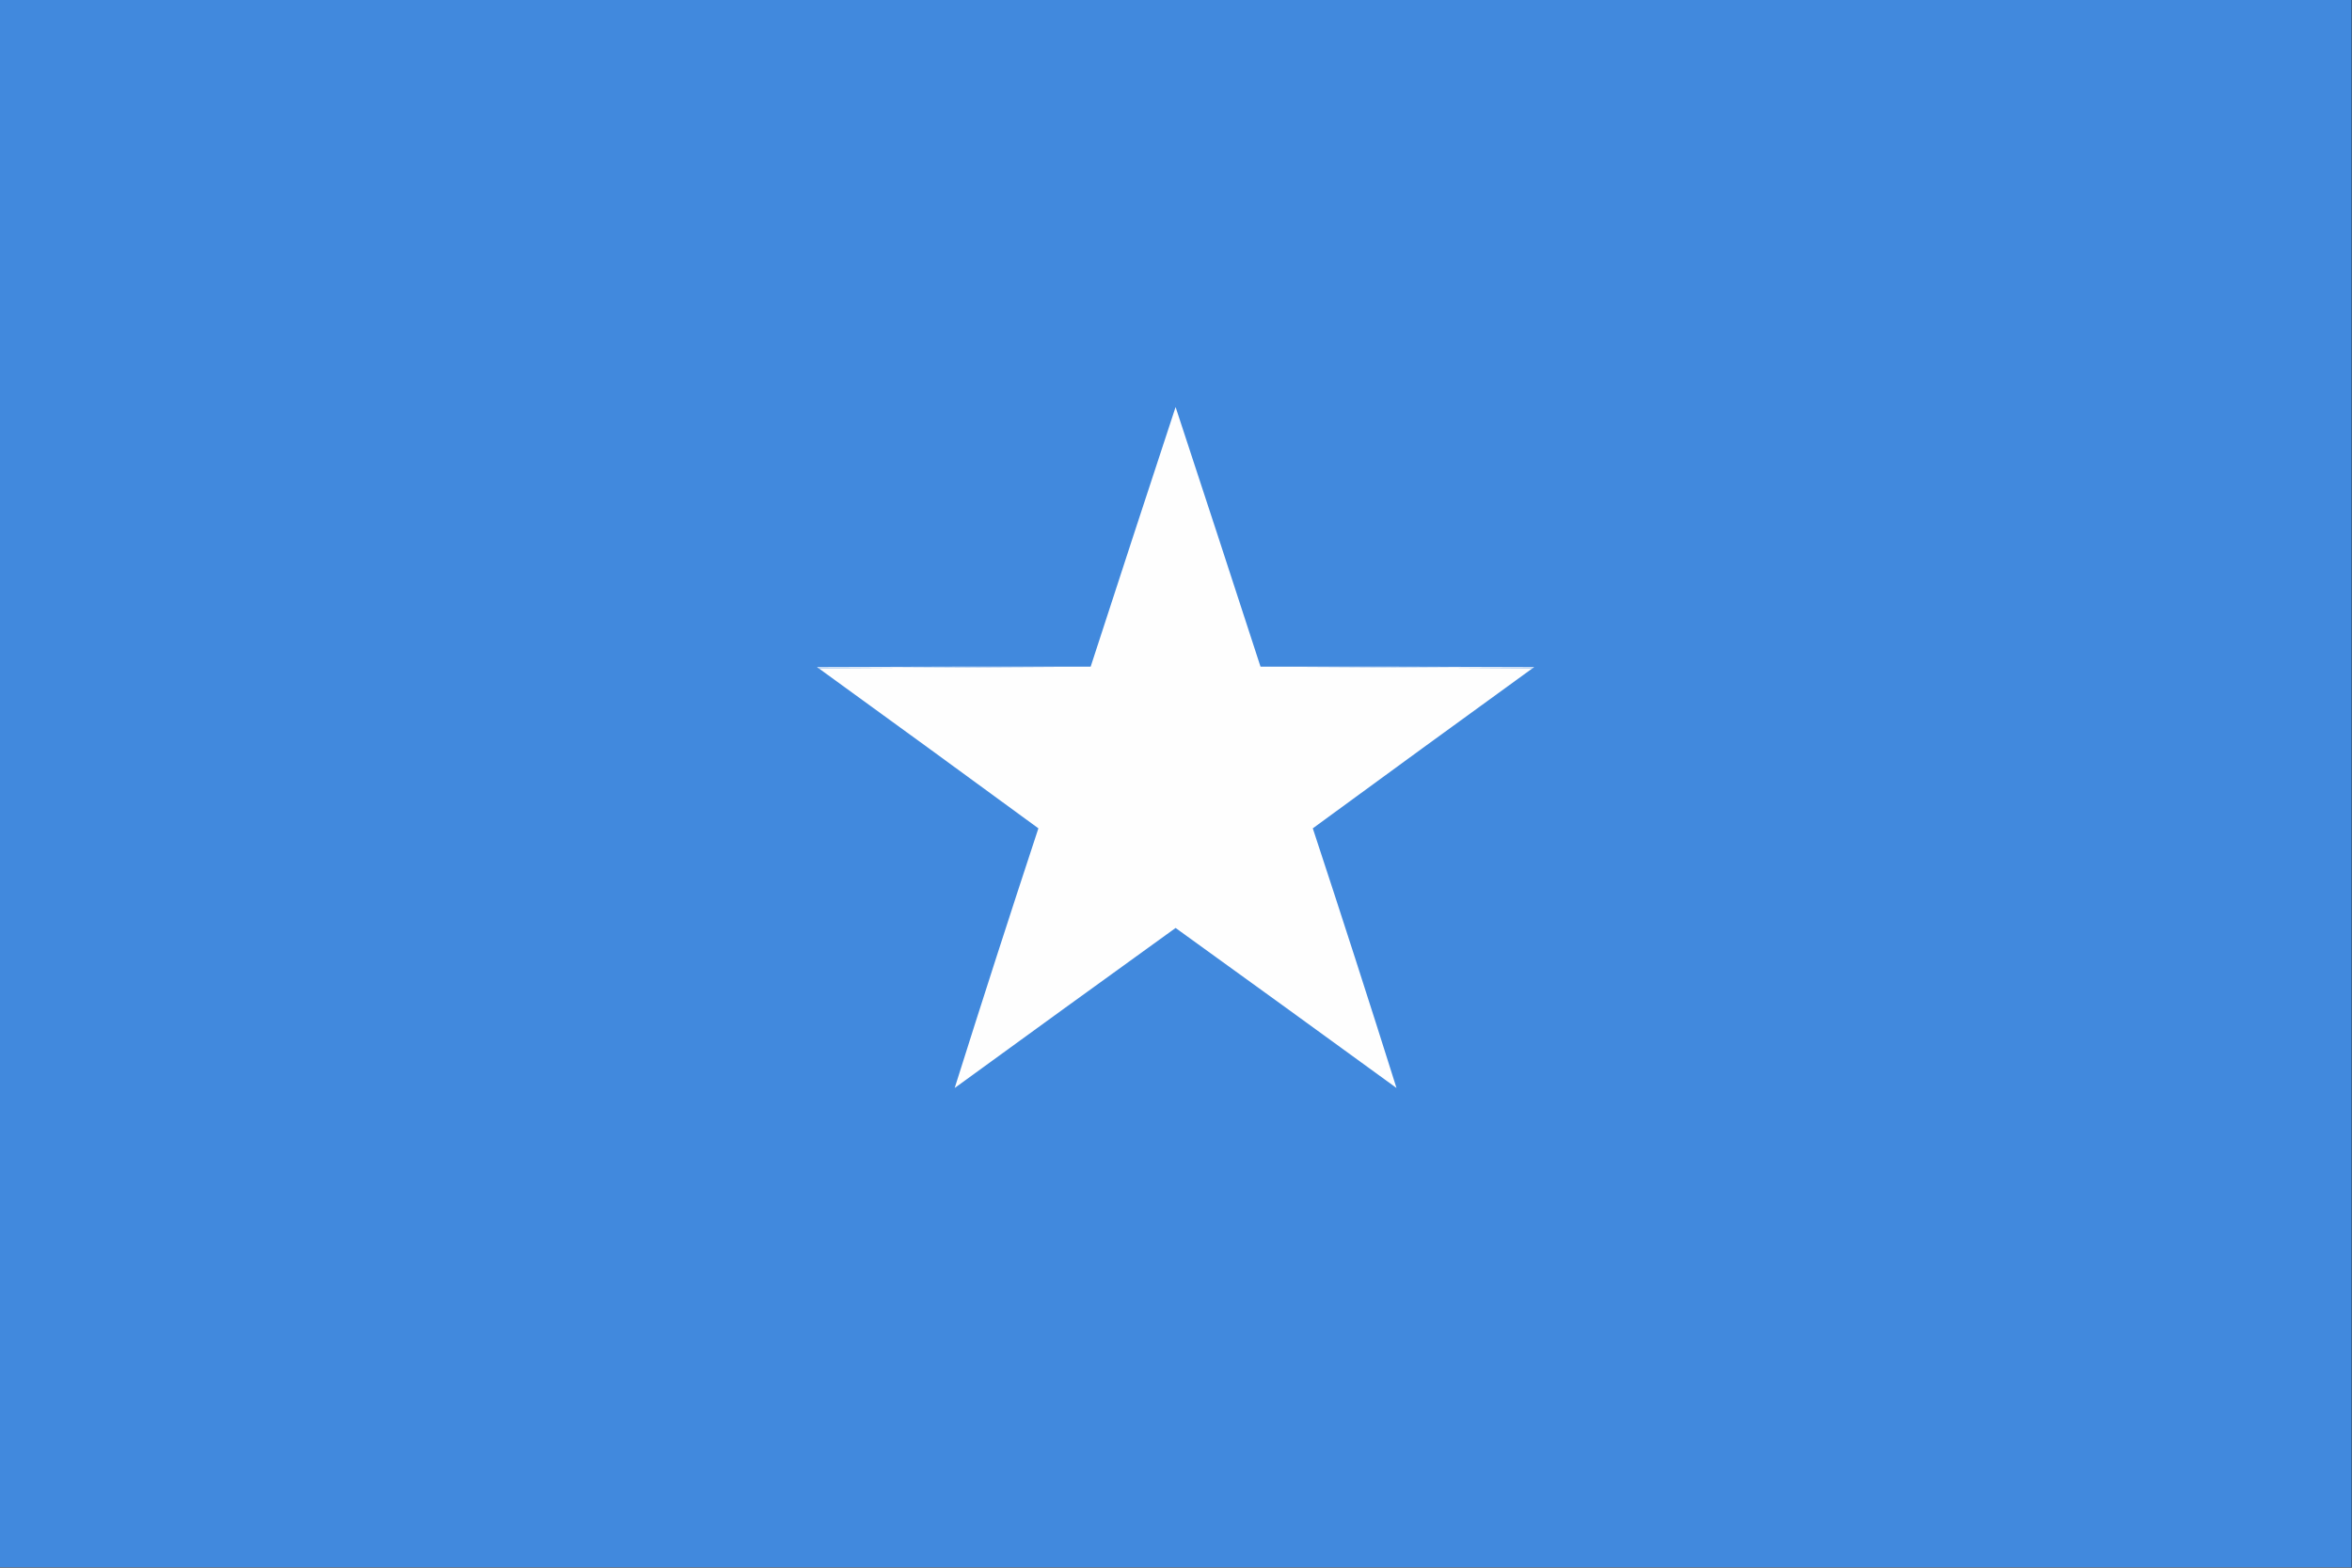 <?xml version="1.0" encoding="UTF-8"?>
<svg xmlns="http://www.w3.org/2000/svg" version="1.1" width="2880px" height="1920px"  xmlns:xlink="http://www.w3.org/1999/xlink">
<rect width="100%" height="100%" fill="#333333" stroke="none"/>
<g><path style="opacity:1" fill="#4189dd" d="M -0.5,-0.5 C 959.5,-0.5 1919.5,-0.5 2879.5,-0.5C 2879.5,639.5 2879.5,1279.5 2879.5,1919.5C 1919.5,1919.5 959.5,1919.5 -0.5,1919.5C -0.5,1279.5 -0.5,639.5 -0.5,-0.5 Z"/></g>
<g><path style="opacity:1" fill="#fefefe" d="M 1543.5,816.5 C 1654.5,817.167 1765.5,817.833 1876.5,818.5C 1786.65,883.591 1696.98,948.925 1607.5,1014.5C 1642.4,1120.37 1676.57,1226.37 1710,1332.5C 1619.97,1266.97 1529.81,1201.64 1439.5,1136.5C 1349.19,1201.64 1259.03,1266.97 1169,1332.5C 1202.43,1226.37 1236.6,1120.37 1271.5,1014.5C 1182.02,948.925 1092.35,883.591 1002.5,818.5C 1113.5,817.833 1224.5,817.167 1335.5,816.5C 1369.96,710.446 1404.63,604.446 1439.5,498.5C 1474.37,604.446 1509.04,710.446 1543.5,816.5 Z"/></g>
<g><path style="opacity:1" fill="#e5eef9" d="M 1335.5,816.5 C 1224.5,817.167 1113.5,817.833 1002.5,818.5C 1001.71,818.217 1001.04,817.717 1000.5,817C 1112.17,816.5 1223.83,816.333 1335.5,816.5 Z"/></g>
<g><path style="opacity:1" fill="#e5eef9" d="M 1543.5,816.5 C 1655.17,816.333 1766.83,816.5 1878.5,817C 1877.96,817.717 1877.29,818.217 1876.5,818.5C 1765.5,817.833 1654.5,817.167 1543.5,816.5 Z"/></g>
</svg>
